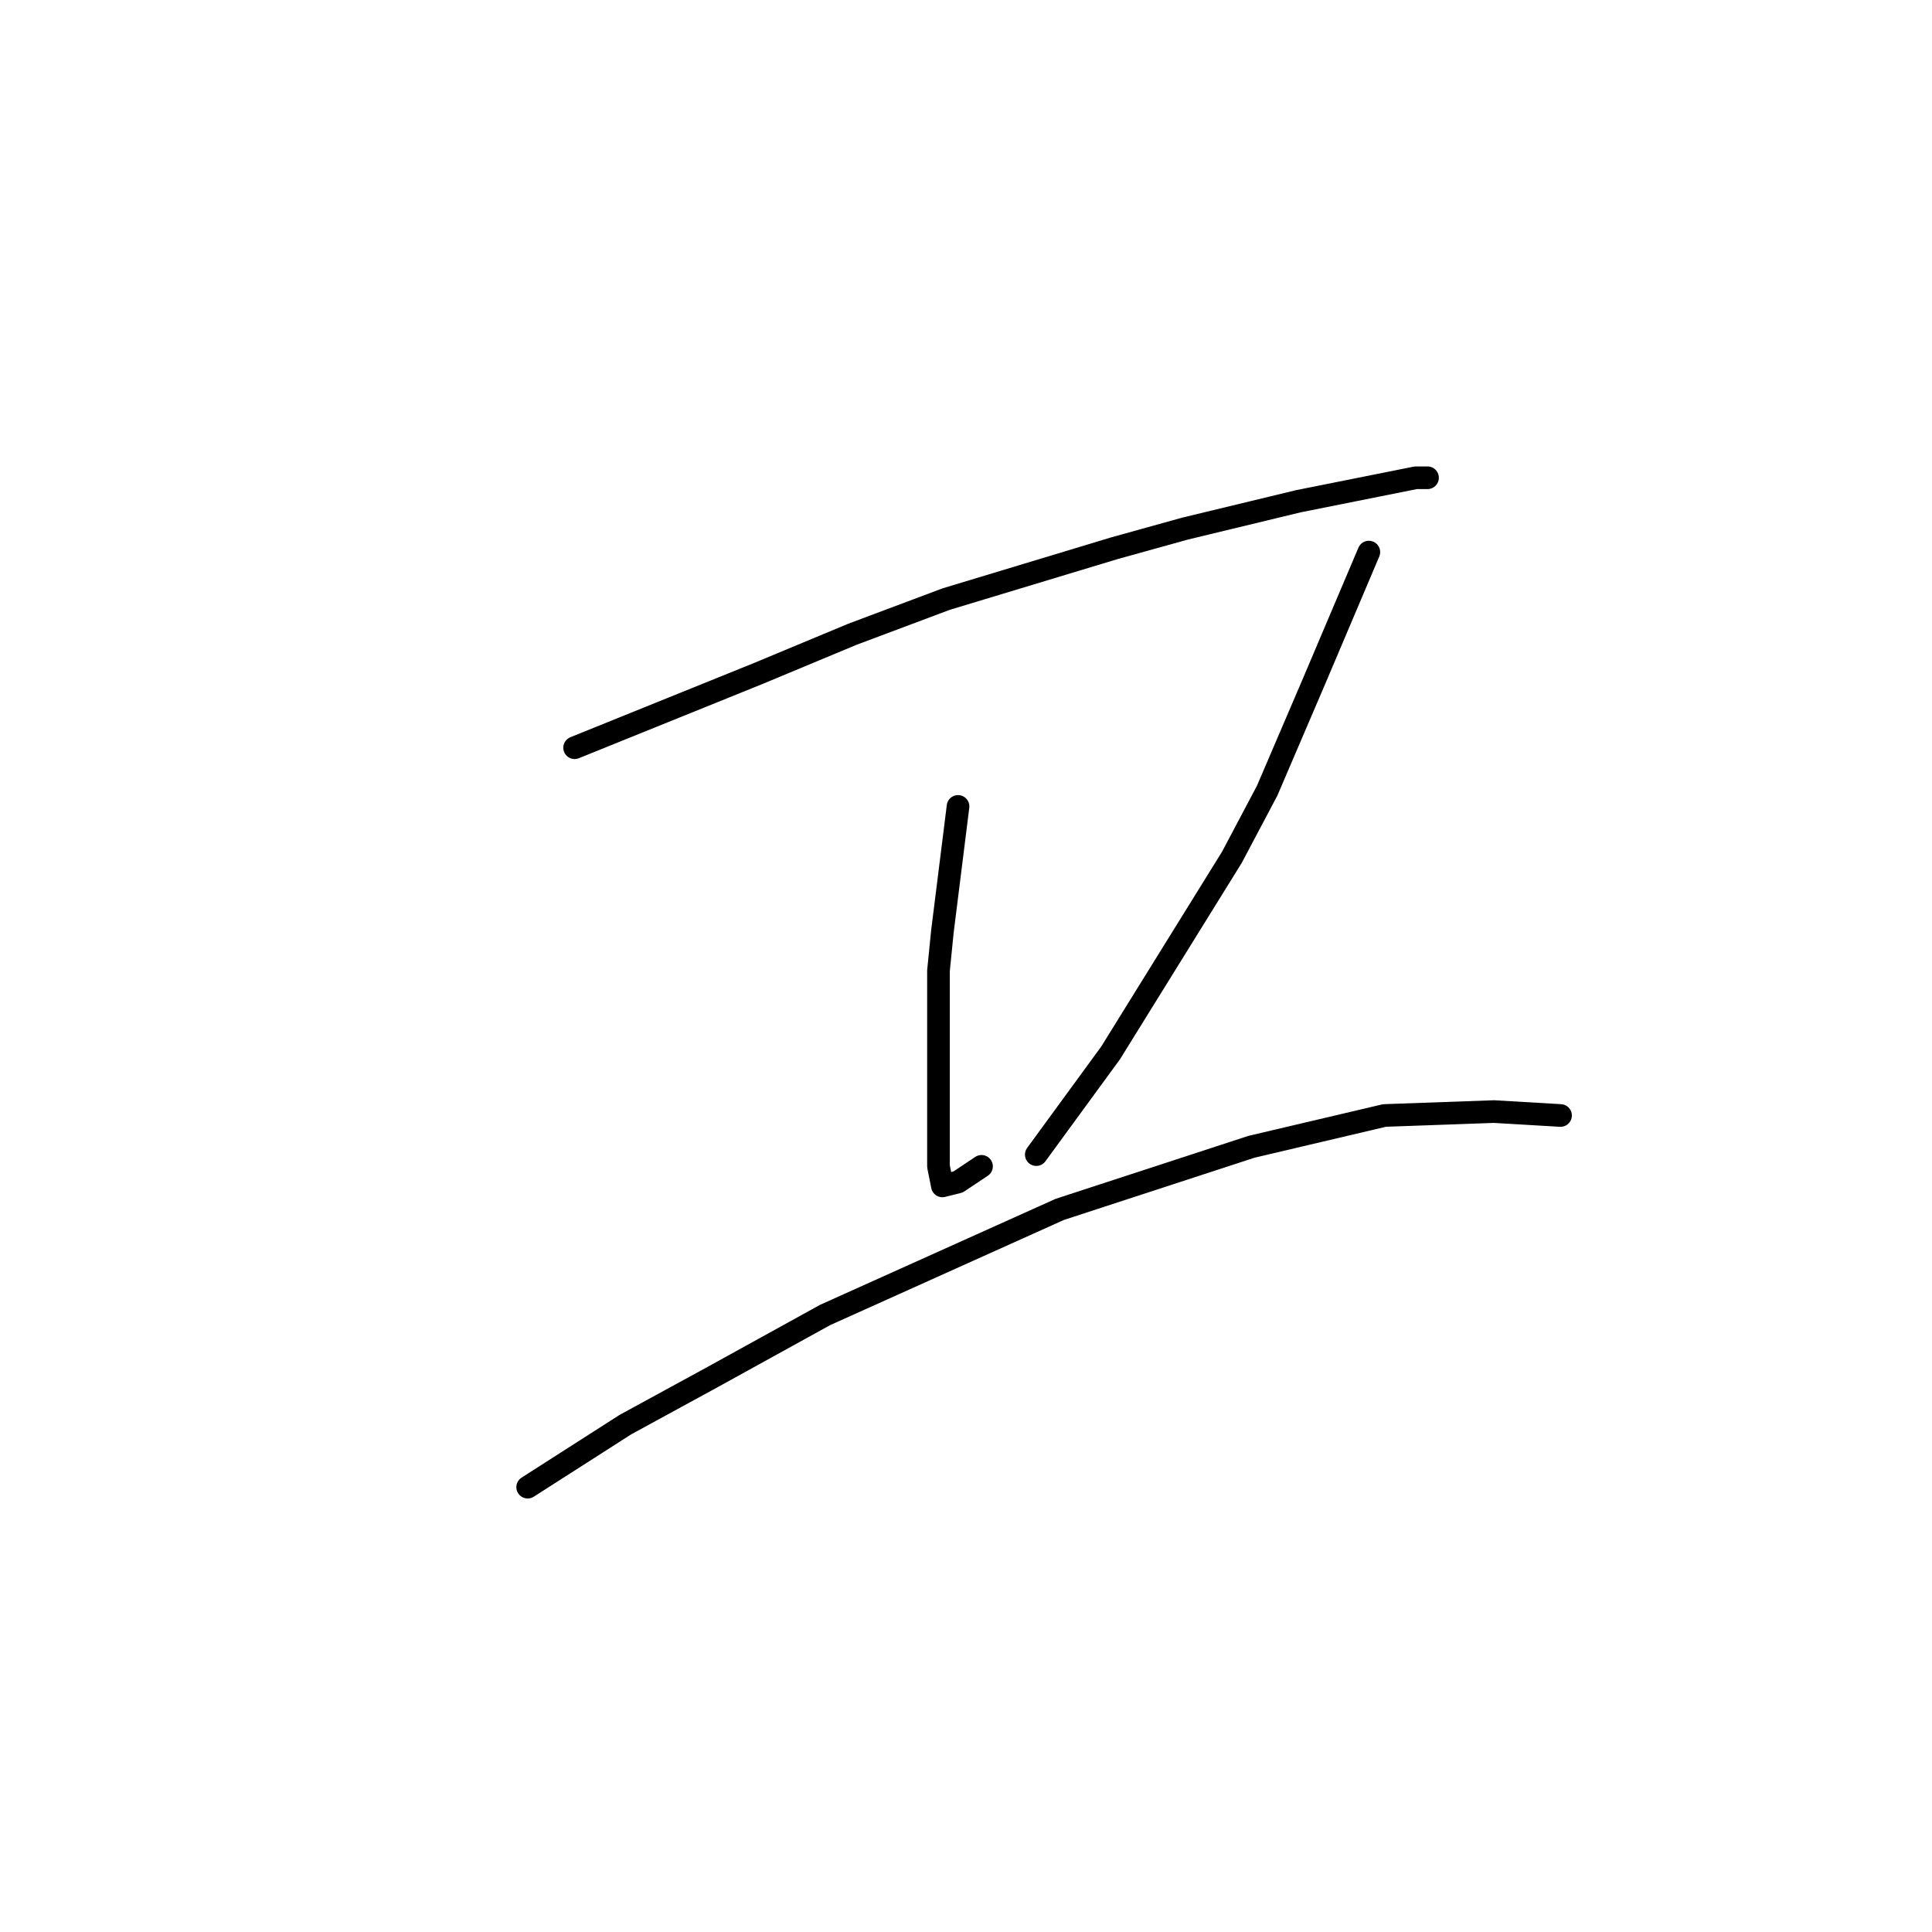 <?xml version="1.0" standalone="no"?>
    <svg width="256" height="256" xmlns="http://www.w3.org/2000/svg" version="1.1">
    <polyline stroke="black" stroke-width="3" stroke-linecap="round" fill="transparent" stroke-linejoin="round" points="76.14 99.077 100.506 89.227 112.948 84.043 125.39 79.377 147.682 72.638 157.013 70.046 172.047 66.417 182.415 64.343 187.6 63.306 189.155 63.306 189.155 63.306 " />
        <polyline stroke="black" stroke-width="3" stroke-linecap="round" fill="transparent" stroke-linejoin="round" points="126.945 106.853 124.871 123.442 124.353 128.627 124.353 134.329 124.353 148.845 124.353 154.547 124.871 157.139 126.945 156.621 130.056 154.547 130.056 154.547 " />
        <polyline stroke="black" stroke-width="3" stroke-linecap="round" fill="transparent" stroke-linejoin="round" points="181.379 73.156 174.121 90.264 171.01 97.522 167.9 104.78 163.234 113.593 147.163 139.513 137.313 152.992 137.313 152.992 " />
        <polyline stroke="black" stroke-width="3" stroke-linecap="round" fill="transparent" stroke-linejoin="round" points="69.919 197.057 82.88 188.763 94.285 182.542 109.319 174.247 140.424 160.25 165.826 151.955 183.452 147.808 197.968 147.29 206.781 147.808 206.781 147.808 " />
        </svg>